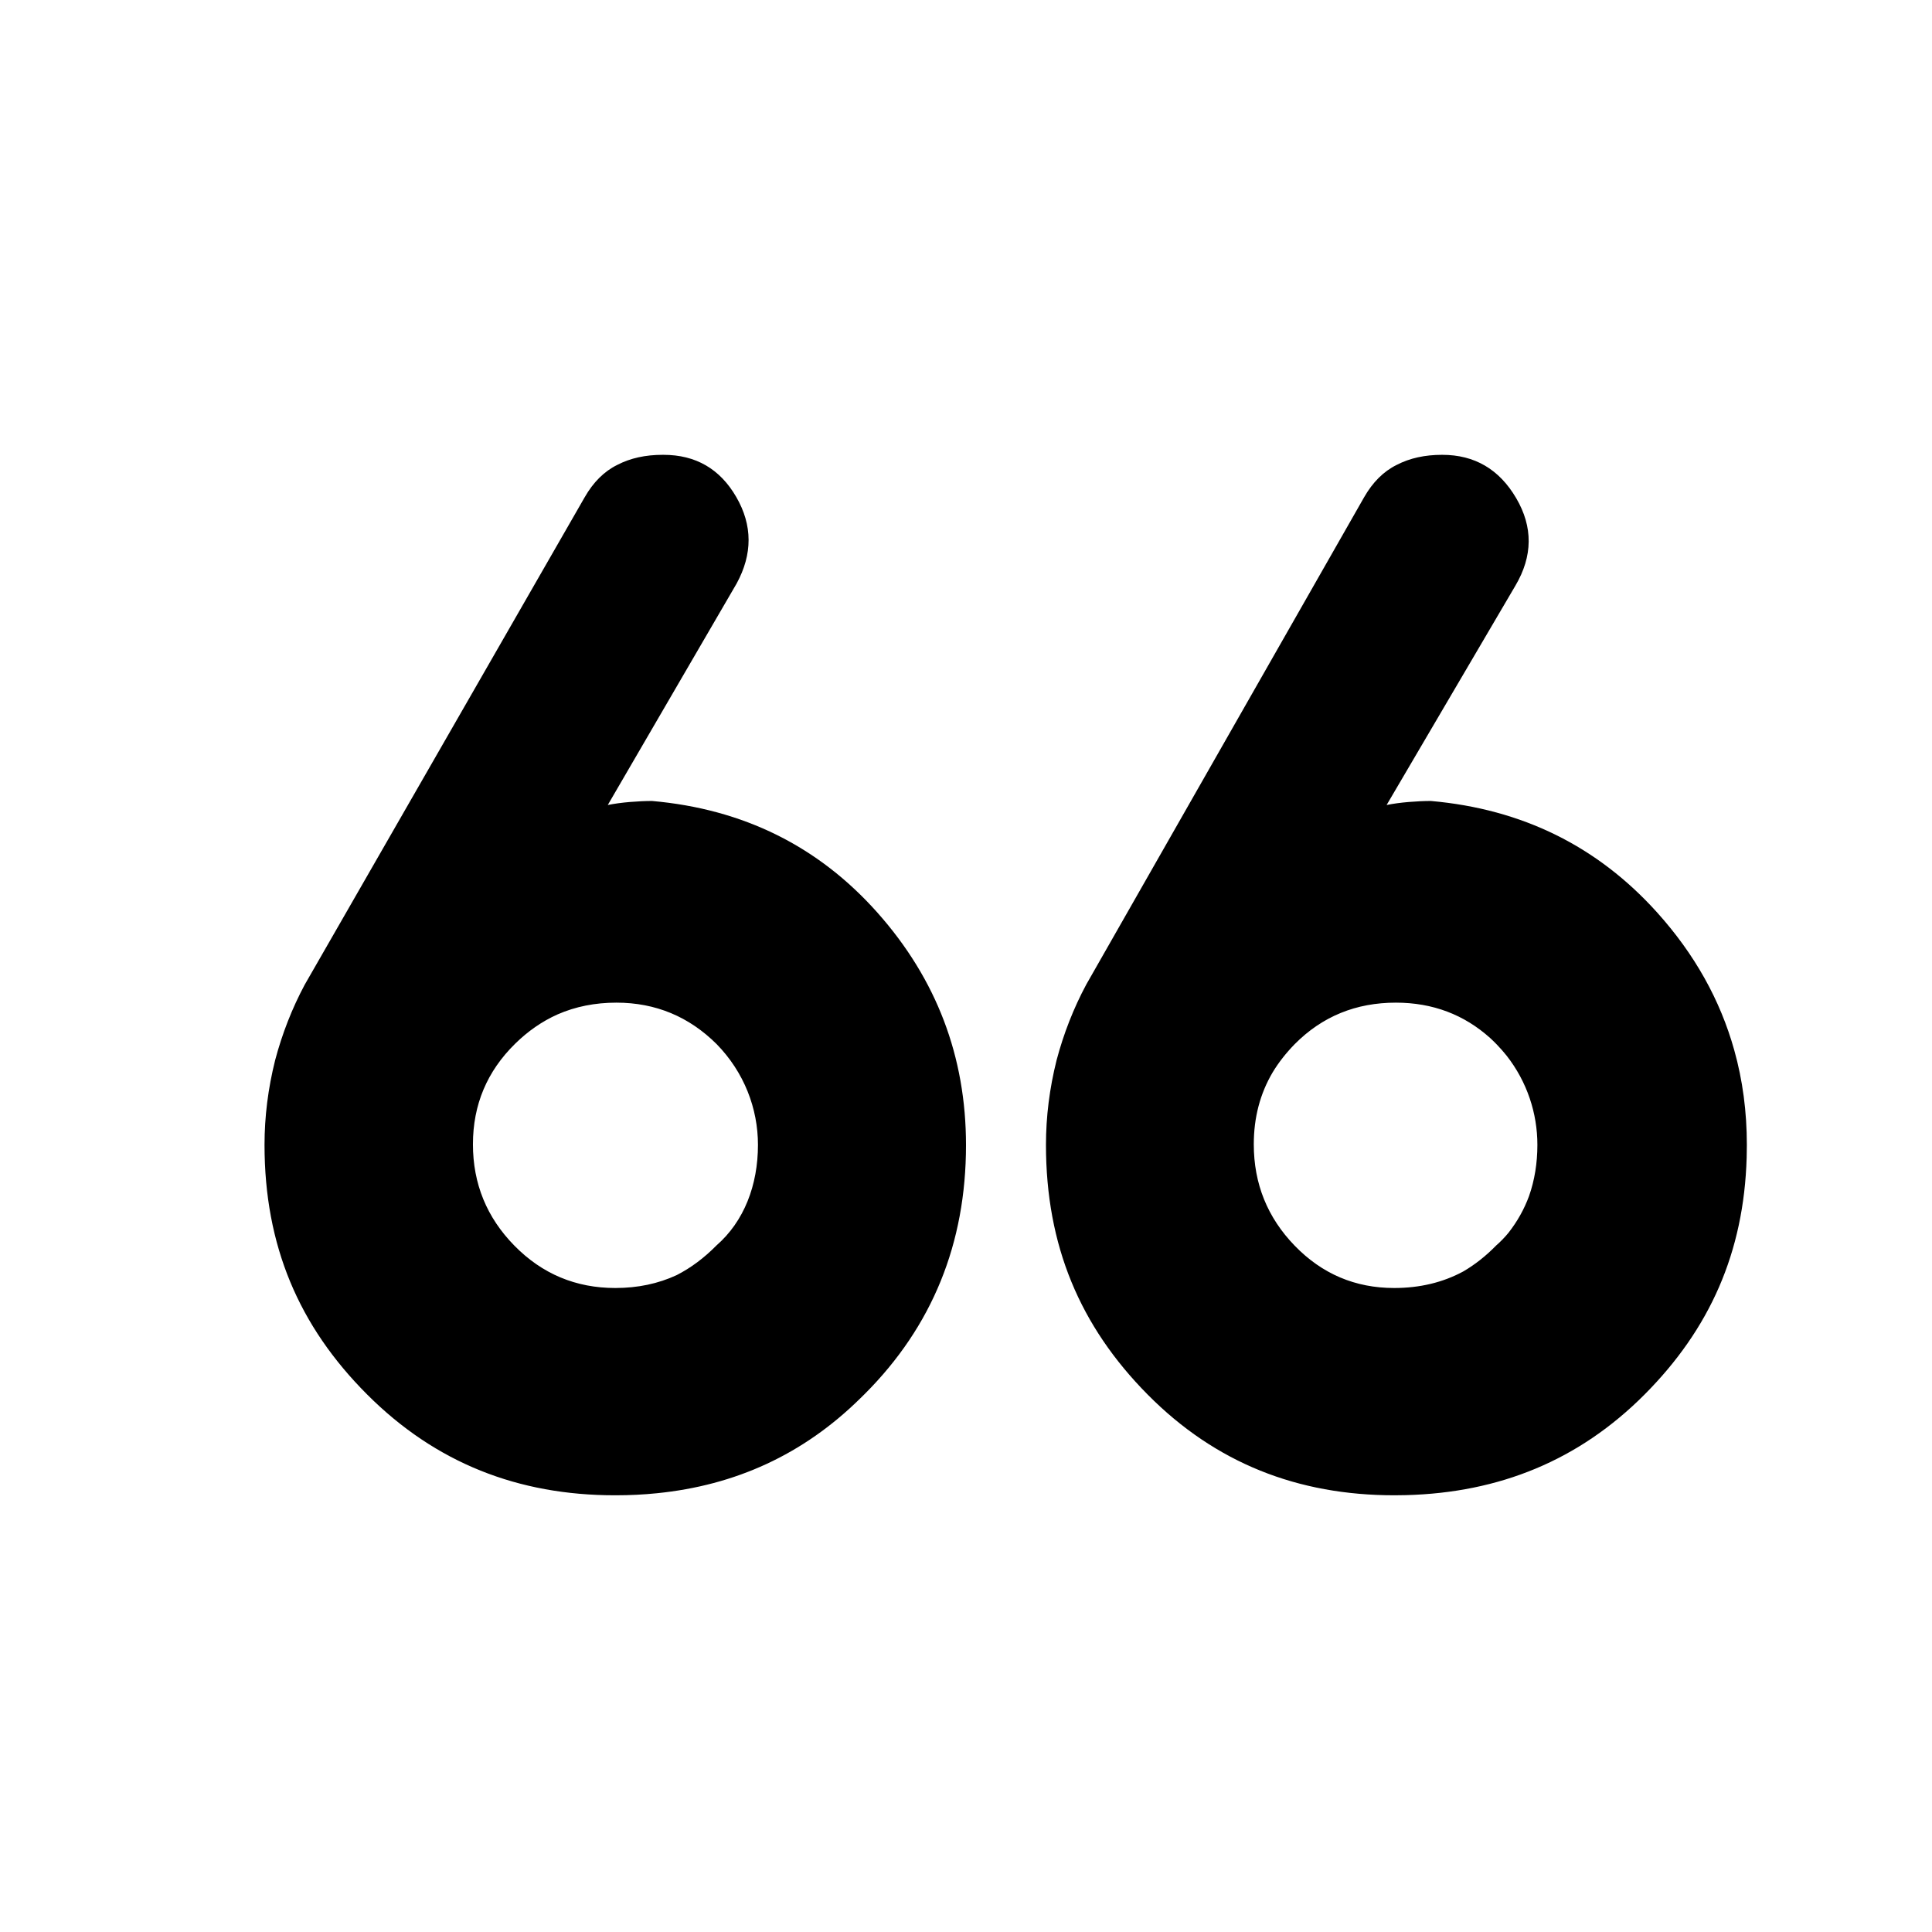<?xml version="1.0" encoding="utf-8"?>
<svg xmlns="http://www.w3.org/2000/svg" height="48" viewBox="0 -960 960 960" width="48">
  <path d="M 753 -669 L 689 -560 C 692.333 -560.67 696 -561.17 700 -561.5 C 704 -561.83 707.667 -562 711 -562 C 756.333 -558 793.833 -539.5 823.5 -506.5 C 842.046 -485.87 854.795 -463.09 861.747 -438.16 C 865.916 -423.29 868 -407.63 868 -391.13 C 868 -391.11 868 -391.08 868 -391.06 C 868 -391.04 868 -391.02 868 -391 C 868 -388.93 867.97 -386.87 867.909 -384.83 C 866.534 -337.71 849.61 -299.63 817.141 -267.04 C 784.587 -234.37 745.097 -218.31 698.686 -217.08 C 696.802 -217.03 694.907 -217 693 -217 C 692.978 -217 692.956 -217 692.934 -217 C 692.912 -217 692.889 -217 692.866 -217 C 644.83 -217 603.979 -233.01 570.274 -267.04 C 536.588 -301.07 519.735 -341.09 519.735 -391.13 C 519.735 -405.15 521.497 -419.15 524.999 -433.16 C 528.502 -446.38 533.425 -458.98 539.751 -470.79 L 677.855 -712.98 C 682.099 -720.38 687.482 -725.78 694.007 -728.99 C 700.533 -732.38 708.038 -734 716.544 -734 C 716.561 -734 716.578 -734 716.594 -734 C 716.613 -734 716.631 -734 716.65 -734 C 732.717 -734 744.957 -726.83 753.37 -712.5 C 761.79 -698.17 761.667 -683.67 753 -669 Z M 366 -670 L 302 -560 C 305.333 -560.67 309 -561.17 313 -561.5 C 317 -561.83 320.667 -562 324 -562 C 369.333 -558 406.667 -539.5 436 -506.5 C 465.333 -473.5 480 -435 480 -391 C 480 -342.1 463.223 -300.88 429.67 -267.33 C 428.916 -266.58 428.157 -265.83 427.395 -265.09 C 399.093 -237.25 365.441 -221.94 326.428 -218.02 C 319.774 -217.34 312.965 -217 306 -217 C 305.93 -217 305.86 -217 305.791 -217 C 305.718 -217 305.645 -217 305.572 -217 C 257.537 -217 216.504 -233.01 182.479 -267.04 C 148.453 -301.07 131.44 -341.09 131.44 -391.13 C 131.44 -405.15 133.201 -419.15 136.704 -433.16 C 140.206 -446.38 145.13 -458.98 151.456 -470.79 L 290.561 -712.98 C 294.805 -720.38 300.188 -725.78 306.713 -728.99 C 313.238 -732.38 320.744 -734 329.251 -734 C 329.315 -734 329.378 -734 329.442 -734 C 329.511 -734 329.581 -734 329.65 -734 C 345.717 -734 357.79 -727 365.87 -713 C 373.957 -699 374 -684.67 366 -670 Z M 623 -391.41 C 623 -371.8 629.783 -355 643.35 -341 C 656.917 -327 673.387 -320 692.76 -320 C 705.468 -320 716.886 -322.73 727.014 -328.18 C 732.918 -331.61 738.381 -335.95 743.405 -341.09 C 745.62 -343.03 747.655 -345.13 749.511 -347.38 C 753.947 -353.04 757.364 -359.13 759.763 -365.67 C 762.535 -373.51 763.92 -382.12 763.92 -391.13 C 763.92 -406.77 758.836 -422.4 748.642 -435.43 C 747.121 -437.33 745.487 -439.19 743.74 -441 C 742.677 -442.1 741.595 -443.16 740.493 -444.17 C 727.566 -455.81 711.927 -461.79 693.606 -461.79 C 673.772 -461.79 657.019 -454.97 643.329 -441.17 C 638.991 -436.72 635.34 -432.07 632.377 -427.16 C 626.126 -416.59 623 -404.67 623 -391.41 Z M 256 -441.41 C 242 -427.68 235 -411.02 235 -391.41 C 235 -371.8 241.88 -355 255.64 -341 C 269.4 -327 286.107 -320 305.76 -320 C 316.875 -320 327.032 -322.13 336.232 -326.4 C 343.386 -330.05 349.96 -335.01 355.951 -341.09 C 369.741 -353.1 376.626 -371.12 376.626 -391.13 C 376.626 -409.15 369.801 -427.15 356.111 -441.17 C 342.441 -454.78 325.828 -461.79 306.293 -461.79 C 295.708 -461.79 285.956 -459.85 277.032 -455.94 C 269.414 -452.53 262.403 -447.69 256 -441.41 Z" style=""/>
</svg>